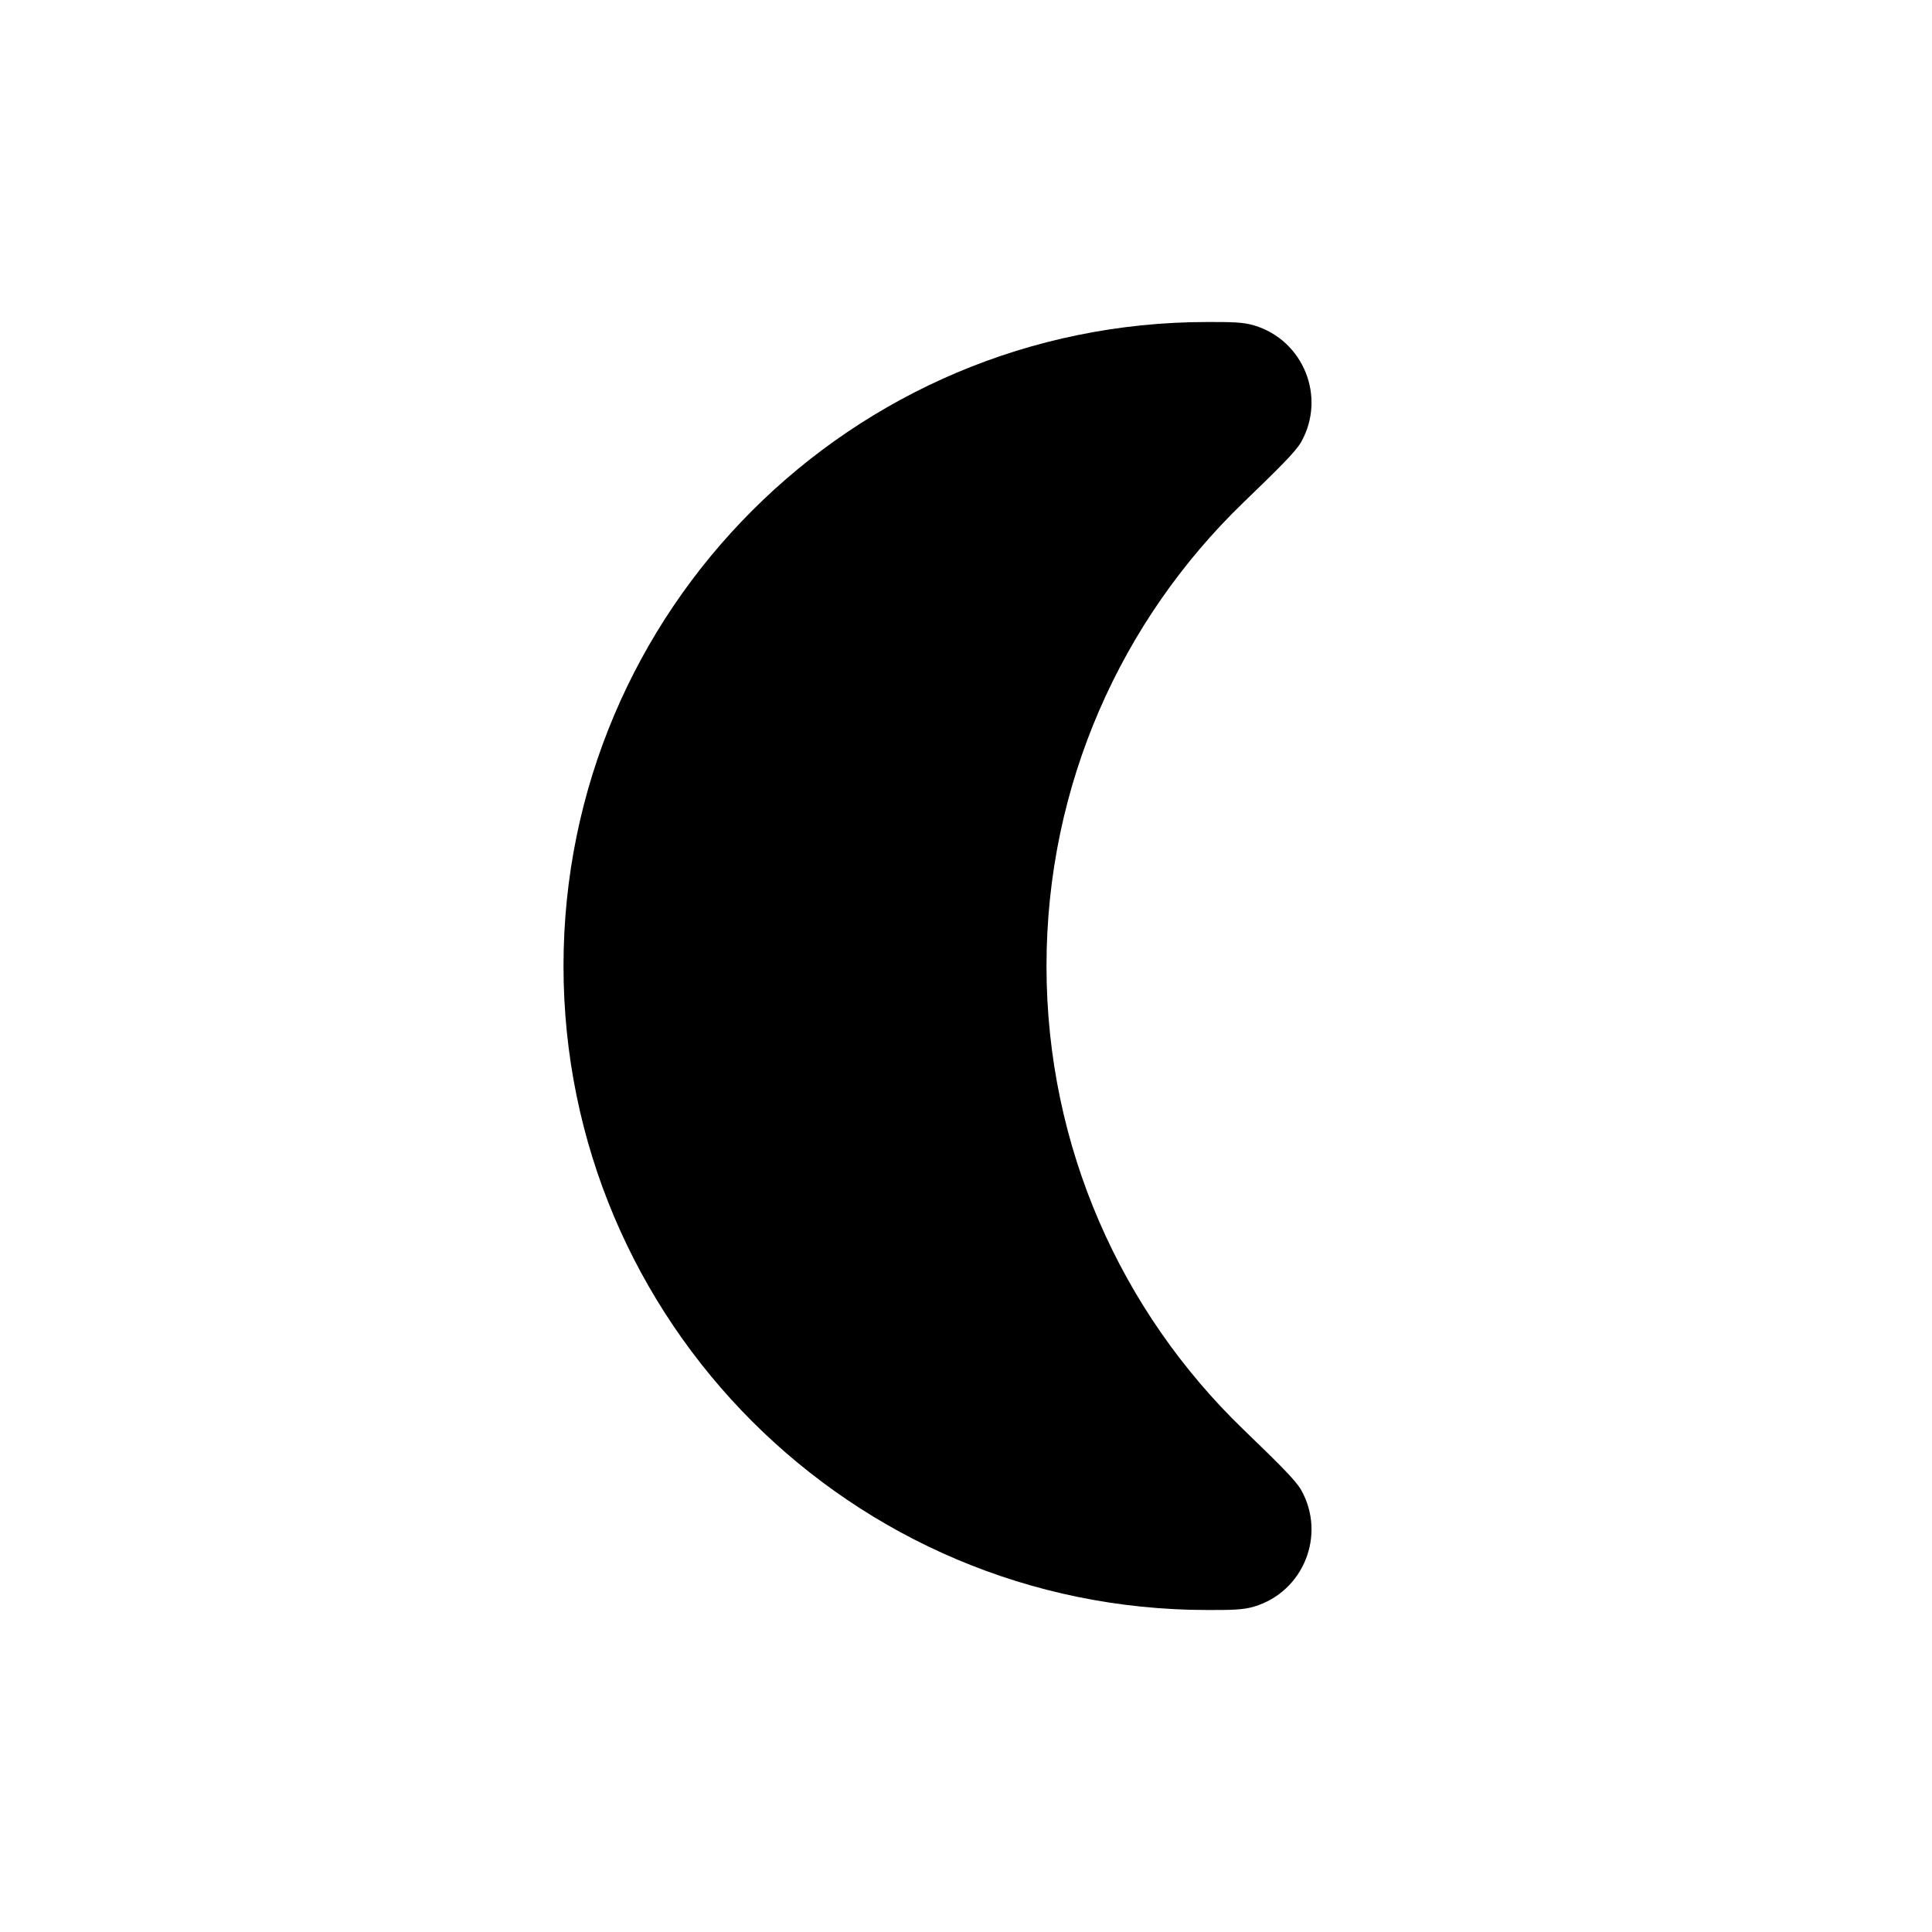 <svg width="24" height="24" viewBox="0 0 24 24" fill="none" xmlns="http://www.w3.org/2000/svg">
<path fill-rule="evenodd" clip-rule="evenodd" d="M15 4C15.292 4 15.438 4 15.578 4.042C16.192 4.225 16.477 4.931 16.164 5.49C16.092 5.617 15.874 5.828 15.439 6.249C13.935 7.704 13 9.743 13 12C13 14.257 13.935 16.297 15.439 17.751C15.874 18.172 16.092 18.383 16.164 18.51C16.477 19.069 16.192 19.775 15.578 19.958C15.438 20 15.292 20 15 20C10.582 20 7 16.418 7 12C7 7.582 10.582 4 15 4Z" fill="currentColor"/>
</svg>
